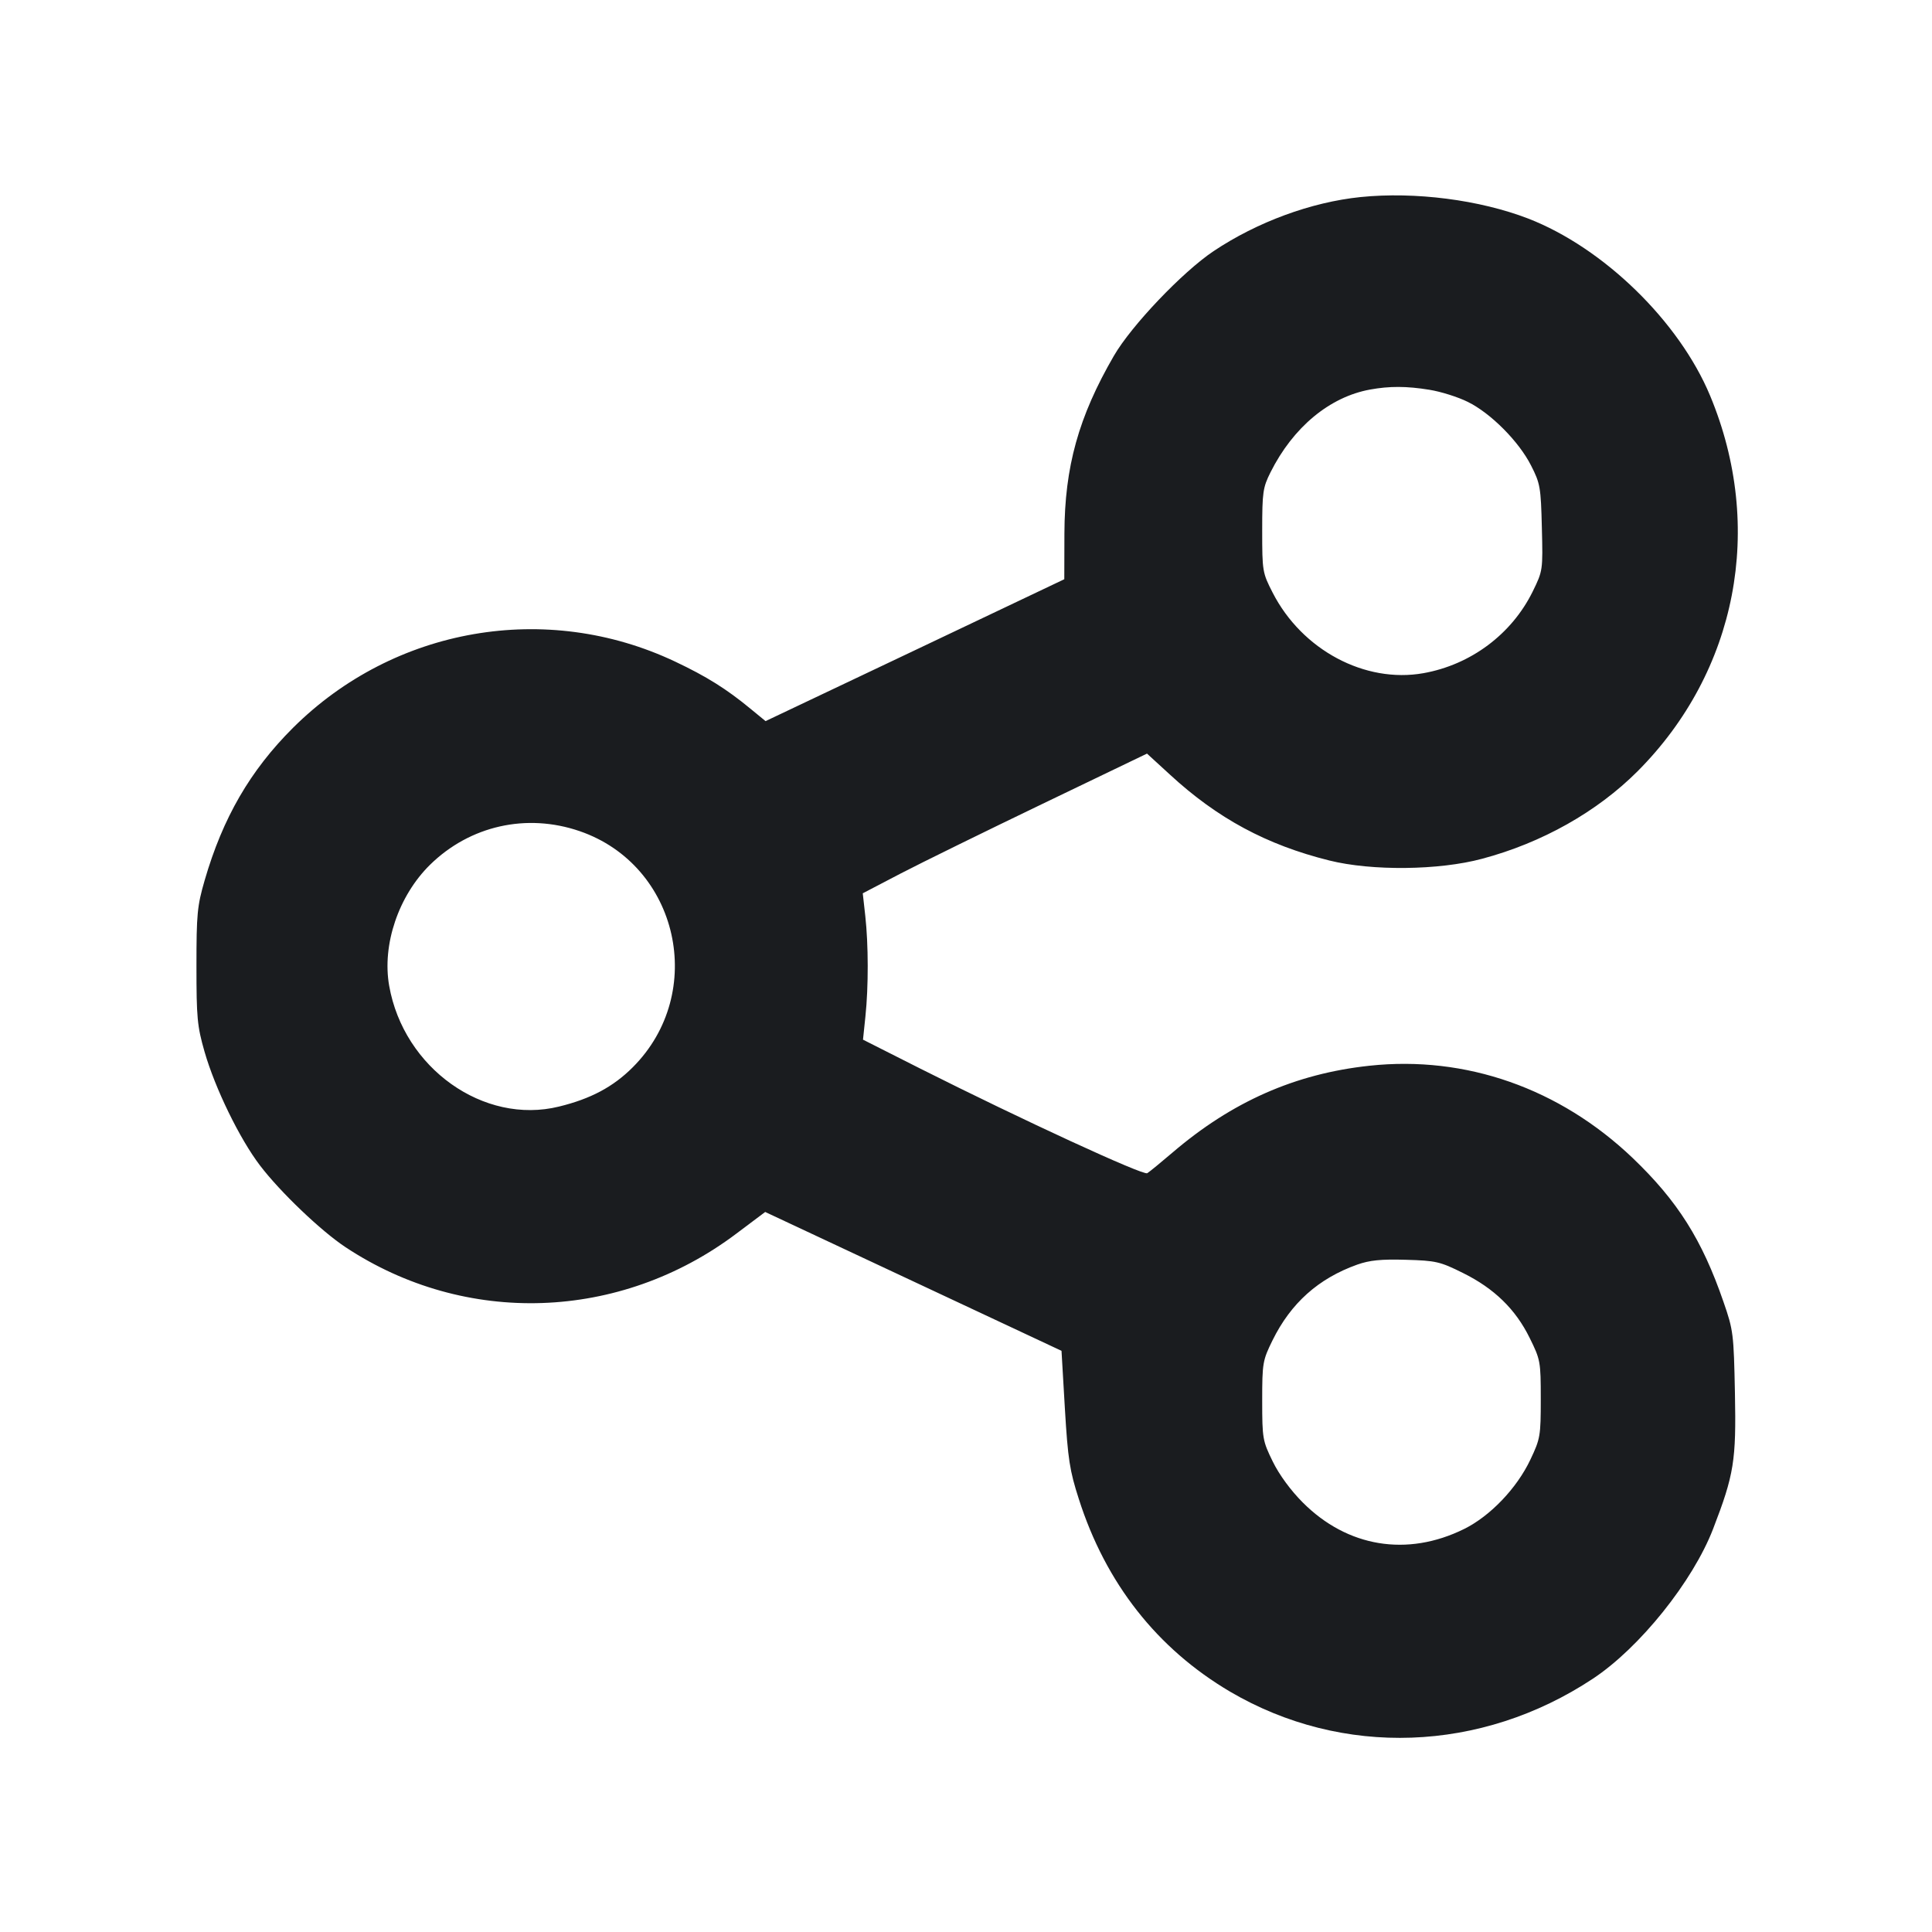 <svg width="16" height="16" viewBox="0 0 16 16" fill="none" xmlns="http://www.w3.org/2000/svg"><path d="M11.267 1.632 C 10.859 1.674,10.412 1.838,10.050 2.080 C 9.792 2.253,9.369 2.697,9.224 2.948 C 8.932 3.452,8.817 3.866,8.815 4.418 L 8.814 4.797 7.577 5.385 L 6.340 5.972 6.217 5.871 C 6.016 5.705,5.851 5.602,5.591 5.479 C 4.525 4.975,3.264 5.194,2.426 6.028 C 2.072 6.381,1.845 6.773,1.695 7.290 C 1.633 7.504,1.627 7.570,1.627 8.000 C 1.627 8.428,1.633 8.497,1.694 8.710 C 1.781 9.013,1.985 9.432,2.154 9.653 C 2.320 9.871,2.659 10.195,2.862 10.329 C 3.854 10.985,5.133 10.942,6.096 10.218 L 6.337 10.037 7.564 10.612 L 8.791 11.187 8.819 11.667 C 8.844 12.087,8.859 12.180,8.934 12.413 C 9.157 13.112,9.583 13.653,10.186 14.009 C 11.117 14.556,12.266 14.515,13.192 13.902 C 13.579 13.646,14.019 13.097,14.187 12.662 C 14.361 12.211,14.379 12.097,14.368 11.537 C 14.358 11.046,14.355 11.017,14.273 10.781 C 14.096 10.267,13.893 9.946,13.521 9.590 C 12.916 9.013,12.139 8.740,11.341 8.826 C 10.726 8.892,10.202 9.124,9.709 9.546 C 9.613 9.628,9.519 9.705,9.501 9.716 C 9.467 9.736,8.469 9.276,7.620 8.849 L 7.147 8.610 7.167 8.418 C 7.193 8.170,7.192 7.822,7.166 7.586 L 7.145 7.398 7.459 7.234 C 7.632 7.144,8.162 6.884,8.636 6.656 L 9.499 6.241 9.690 6.416 C 10.083 6.778,10.490 6.997,11.008 7.126 C 11.360 7.214,11.918 7.208,12.274 7.112 C 12.770 6.980,13.226 6.723,13.561 6.388 C 14.386 5.561,14.617 4.368,14.162 3.276 C 13.906 2.662,13.280 2.052,12.656 1.810 C 12.253 1.655,11.720 1.586,11.267 1.632 M11.838 3.228 C 11.932 3.243,12.075 3.288,12.155 3.328 C 12.345 3.421,12.579 3.656,12.680 3.856 C 12.755 4.003,12.761 4.036,12.769 4.370 C 12.778 4.724,12.777 4.727,12.693 4.899 C 12.519 5.252,12.181 5.505,11.788 5.575 C 11.304 5.661,10.783 5.383,10.540 4.909 C 10.455 4.743,10.453 4.731,10.453 4.393 C 10.453 4.075,10.459 4.037,10.522 3.911 C 10.709 3.538,11.011 3.287,11.347 3.226 C 11.507 3.197,11.648 3.197,11.838 3.228 M4.800 6.883 C 5.621 7.165,5.858 8.221,5.240 8.839 C 5.078 9.001,4.892 9.100,4.630 9.164 C 4.006 9.318,3.343 8.846,3.223 8.164 C 3.163 7.824,3.300 7.419,3.561 7.162 C 3.891 6.838,4.360 6.732,4.800 6.883 M12.115 10.542 C 12.374 10.670,12.551 10.842,12.668 11.080 C 12.757 11.260,12.760 11.275,12.760 11.586 C 12.760 11.892,12.756 11.915,12.674 12.088 C 12.562 12.325,12.341 12.556,12.124 12.663 C 11.653 12.895,11.158 12.813,10.789 12.443 C 10.689 12.343,10.593 12.212,10.540 12.103 C 10.457 11.933,10.453 11.915,10.453 11.600 C 10.453 11.287,10.457 11.266,10.538 11.101 C 10.690 10.792,10.918 10.588,11.240 10.473 C 11.342 10.437,11.436 10.427,11.642 10.433 C 11.892 10.440,11.926 10.448,12.115 10.542 " fill="#1A1C1F" stroke="none" fill-rule="evenodd"></path></svg>